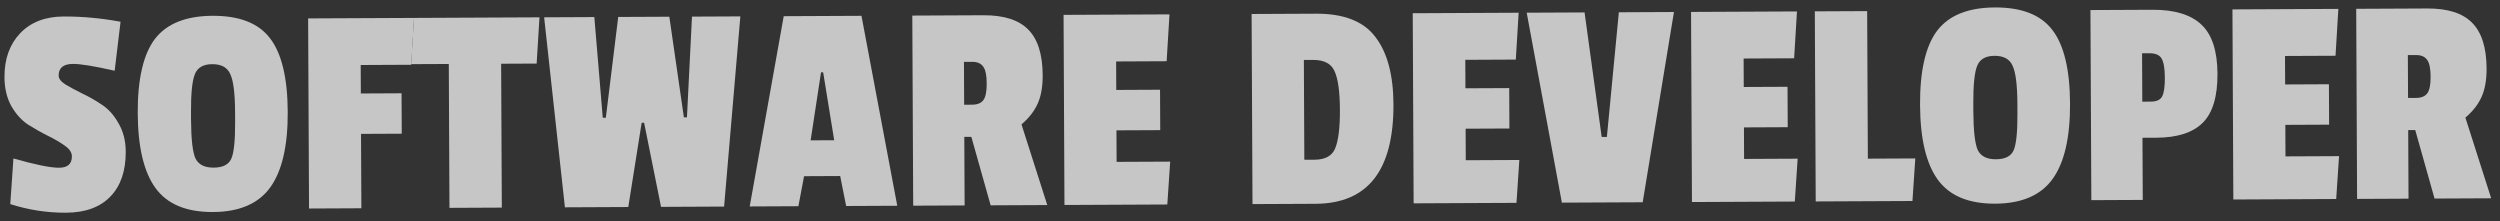 <svg viewBox="0 0 588 52" fill="none" xmlns="http://www.w3.org/2000/svg" style="">
<rect x="0" y="0" width="588" height="52" fill="#333333" stroke="none"/>
<g opacity="0.72">
<mask id="path-1-outside-1_1_4" maskUnits="userSpaceOnUse" x="-0.018" y="0.194" width="588.223" height="51.756" fill="black">
<path fill="white" width="588.223" height="51.756" d="M-0.018 0.194 L588.205 0.194 L588.205 51.95 L-0.018 51.95 Z" class="mLoCplkj_0"></path>
<path d="M1.053 18.13C1.033 13.858 2.265 10.42 4.749 7.816C7.233 5.213 10.635 3.901 14.955 3.88C19.323 3.86 23.789 4.271 28.353 5.114L26.967 16.64C22.209 15.558 18.943 15.022 17.167 15.03C14.911 15.041 13.787 15.958 13.796 17.782C13.799 18.502 14.33 19.195 15.39 19.863C16.497 20.529 17.82 21.243 19.36 22.004C20.899 22.717 22.439 23.597 23.98 24.646C25.521 25.647 26.824 27.105 27.889 29.02C29.002 30.935 29.564 33.14 29.576 35.636C29.597 40.196 28.39 43.73 25.953 46.237C23.517 48.745 20.043 50.009 15.531 50.03C11.067 50.051 6.696 49.376 2.417 48.004L3.159 37.272C8.302 38.736 11.881 39.463 13.897 39.454C15.913 39.444 16.917 38.551 16.909 36.776C16.905 35.864 16.349 35.026 15.241 34.263C14.181 33.5 12.882 32.738 11.342 31.978C9.803 31.217 8.239 30.336 6.65 29.335C5.109 28.335 3.782 26.877 2.669 24.962C1.604 23.047 1.066 20.77 1.053 18.13Z" class="mLoCplkj_1"></path>
<path d="M36.418 9.18C39.185 5.567 43.713 3.746 50.001 3.716C56.289 3.687 60.785 5.441 63.49 8.981C66.242 12.52 67.637 18.297 67.675 26.313C67.712 34.281 66.348 40.192 63.582 44.045C60.816 47.898 56.313 49.839 50.073 49.868C43.833 49.898 39.336 48.023 36.583 44.243C33.829 40.464 32.433 34.591 32.396 26.623C32.358 18.607 33.699 12.793 36.418 9.18ZM55.291 26.372C55.27 21.956 54.896 18.981 54.169 17.449C53.49 15.868 52.07 15.082 49.91 15.093C47.798 15.102 46.434 15.901 45.817 17.488C45.2 19.027 44.902 21.98 44.923 26.348L44.931 28.076C44.953 32.732 45.303 35.802 45.982 37.287C46.709 38.724 48.128 39.437 50.24 39.427C52.4 39.417 53.789 38.715 54.406 37.32C55.024 35.925 55.322 33.043 55.302 28.675L55.291 26.372Z" class="mLoCplkj_2"></path>
<path d="M96.718 15.233L84.838 15.289L84.869 21.985L94.445 21.94L94.49 31.444L84.914 31.489L84.996 48.984L72.684 49.042L72.474 4.331L97.386 4.214L96.718 15.233Z" class="mLoCplkj_3"></path>
<path d="M126.22 14.951L117.868 14.99L118.026 48.83L105.714 48.887L105.556 15.048L96.7 15.089L97.369 4.214L126.889 4.076L126.22 14.951Z" class="mLoCplkj_4"></path>
<path d="M174.131 3.854L170.309 48.585L155.477 48.654L151.496 28.873L150.92 28.875L147.773 48.69L132.869 48.76L127.98 4.071L139.788 4.015L141.771 27.694L142.491 27.691L145.404 3.989L157.428 3.932L160.851 27.605L161.571 27.601L162.756 3.908L174.131 3.854Z" class="mLoCplkj_5"></path>
<path d="M211.036 48.394L199.013 48.45L197.611 41.401L189.116 41.44L187.781 48.503L176.333 48.556L184.331 3.806L202.619 3.721L211.036 48.394ZM196.204 32.983L193.609 17.011L193.105 17.013L190.66 33.009L196.204 32.983Z" class="mLoCplkj_6"></path>
<path d="M245.24 17.705C245.253 20.393 244.855 22.627 244.048 24.407C243.24 26.186 241.976 27.8 240.254 29.248L246.319 48.228L233 48.291L228.46 32.184L226.804 32.192L226.88 48.319L214.784 48.376L214.574 3.665L231.278 3.586C236.078 3.564 239.587 4.675 241.806 6.921C244.072 9.166 245.217 12.761 245.24 17.705ZM228.641 24.623C229.889 24.617 230.775 24.253 231.299 23.53C231.824 22.808 232.082 21.511 232.073 19.639C232.064 17.719 231.794 16.4 231.263 15.682C230.731 14.917 229.865 14.537 228.665 14.543L226.721 14.552L226.769 24.632L228.641 24.623Z" class="mLoCplkj_7"></path>
<path d="M274.553 48.096L250.361 48.209L250.152 3.498L275.064 3.381L274.395 14.4L262.515 14.456L262.547 21.152L272.843 21.104L272.887 30.608L262.591 30.656L262.626 38.072L275.226 38.013L274.553 48.096Z" class="mLoCplkj_8"></path>
<path d="M327.742 24.518C327.815 40.07 321.707 47.875 309.419 47.932L294.588 48.002L294.378 3.291L309.498 3.22C316.074 3.189 320.738 5.015 323.492 8.698C326.293 12.333 327.709 17.606 327.742 24.518ZM309.155 37.566C311.699 37.554 313.327 36.658 314.038 34.879C314.798 33.051 315.167 30.025 315.148 25.801C315.128 21.529 314.706 18.507 313.881 16.735C313.105 14.963 311.421 14.083 308.829 14.095L306.669 14.105L306.779 37.577L309.155 37.566Z" class="mLoCplkj_9"></path>
<path d="M356.677 47.711L332.486 47.824L332.276 3.113L357.188 2.996L356.519 14.015L344.639 14.071L344.671 20.767L354.967 20.719L355.011 30.223L344.715 30.271L344.75 37.687L357.35 37.628L356.677 47.711Z" class="mLoCplkj_10"></path>
<path d="M393.713 2.825L386.362 47.572L367.355 47.661L359.081 2.987L372.689 2.923L376.714 32.209L377.938 32.203L380.753 2.886L393.713 2.825Z" class="mLoCplkj_11"></path>
<path d="M422.138 47.404L397.946 47.518L397.736 2.806L422.648 2.689L421.98 13.709L410.1 13.764L410.131 20.46L420.427 20.412L420.472 29.916L410.176 29.964L410.21 37.38L422.81 37.321L422.138 47.404Z" class="mLoCplkj_12"></path>
<path d="M449.807 47.275L427.055 47.381L426.845 2.67L439.157 2.612L439.32 37.316L450.48 37.263L449.807 47.275Z" class="mLoCplkj_13"></path>
<path d="M455.617 7.215C458.384 3.602 462.911 1.781 469.199 1.751C475.487 1.722 479.984 3.477 482.688 7.016C485.441 10.555 486.836 16.332 486.873 24.349C486.911 32.316 485.547 38.227 482.781 42.08C480.015 45.933 475.512 47.874 469.272 47.903C463.032 47.932 458.535 46.057 455.781 42.278C453.027 38.499 451.632 32.626 451.595 24.658C451.557 16.642 452.898 10.828 455.617 7.215ZM474.49 24.407C474.469 19.991 474.095 17.016 473.368 15.484C472.688 13.903 471.269 13.117 469.109 13.128C466.997 13.137 465.632 13.936 465.016 15.523C464.399 17.062 464.101 20.015 464.121 24.383L464.129 26.111C464.151 30.767 464.502 33.837 465.181 35.322C465.907 36.759 467.327 37.472 469.439 37.462C471.599 37.452 472.987 36.75 473.605 35.355C474.222 33.96 474.521 31.078 474.5 26.71L474.49 24.407Z" class="mLoCplkj_14"></path>
<path d="M507.222 32.389L503.91 32.405L503.978 47.02L491.882 47.077L491.673 2.366L506.288 2.297C511.424 2.273 515.246 3.431 517.753 5.771C520.26 8.112 521.526 11.97 521.551 17.346C521.576 22.722 520.418 26.567 518.077 28.882C515.736 31.197 512.118 32.366 507.222 32.389ZM508.544 22.663C508.972 21.845 509.181 20.38 509.171 18.268C509.162 16.156 508.915 14.669 508.43 13.807C507.946 12.945 506.984 12.518 505.544 12.525L503.816 12.533L503.87 23.909L505.886 23.899C507.23 23.893 508.116 23.481 508.544 22.663Z" class="mLoCplkj_15"></path>
<path d="M549.472 46.807L525.28 46.921L525.071 2.209L549.983 2.092L549.314 13.112L537.434 13.167L537.466 19.863L547.762 19.815L547.806 29.319L537.51 29.367L537.545 36.783L550.145 36.724L549.472 46.807Z" class="mLoCplkj_16"></path>
<path d="M584.846 16.113C584.859 18.801 584.461 21.035 583.653 22.815C582.846 24.595 581.581 26.209 579.86 27.657L585.925 46.636L572.605 46.699L568.066 30.592L566.41 30.6L566.485 46.727L554.389 46.784L554.18 2.073L570.884 1.994C575.684 1.972 579.193 3.083 581.411 5.329C583.678 7.575 584.823 11.169 584.846 16.113ZM568.246 23.031C569.494 23.025 570.38 22.661 570.905 21.939C571.43 21.216 571.688 19.919 571.679 18.047C571.67 16.127 571.4 14.808 570.868 14.091C570.337 13.325 569.471 12.945 568.271 12.951L566.327 12.96L566.374 23.04L568.246 23.031Z" class="mLoCplkj_17"></path>
</mask>
<path d="M1.053 18.13C1.033 13.858 2.265 10.42 4.749 7.816C7.233 5.213 10.635 3.901 14.955 3.88C19.323 3.86 23.789 4.271 28.353 5.114L26.967 16.64C22.209 15.558 18.943 15.022 17.167 15.03C14.911 15.041 13.787 15.958 13.796 17.782C13.799 18.502 14.33 19.195 15.39 19.863C16.497 20.529 17.82 21.243 19.36 22.004C20.899 22.717 22.439 23.597 23.98 24.646C25.521 25.647 26.824 27.105 27.889 29.02C29.002 30.935 29.564 33.14 29.576 35.636C29.597 40.196 28.39 43.73 25.953 46.237C23.517 48.745 20.043 50.009 15.531 50.03C11.067 50.051 6.696 49.376 2.417 48.004L3.159 37.272C8.302 38.736 11.881 39.463 13.897 39.454C15.913 39.444 16.917 38.551 16.909 36.776C16.905 35.864 16.349 35.026 15.241 34.263C14.181 33.5 12.882 32.738 11.342 31.978C9.803 31.217 8.239 30.336 6.65 29.335C5.109 28.335 3.782 26.877 2.669 24.962C1.604 23.047 1.066 20.77 1.053 18.13Z" fill="white" class="mLoCplkj_18"></path>
<path d="M36.418 9.18C39.185 5.567 43.713 3.746 50.001 3.716C56.289 3.687 60.785 5.441 63.49 8.981C66.242 12.52 67.637 18.297 67.675 26.313C67.712 34.281 66.348 40.192 63.582 44.045C60.816 47.898 56.313 49.839 50.073 49.868C43.833 49.898 39.336 48.023 36.583 44.243C33.829 40.464 32.433 34.591 32.396 26.623C32.358 18.607 33.699 12.793 36.418 9.18ZM55.291 26.372C55.27 21.956 54.896 18.981 54.169 17.449C53.49 15.868 52.07 15.082 49.91 15.093C47.798 15.102 46.434 15.901 45.817 17.488C45.2 19.027 44.902 21.98 44.923 26.348L44.931 28.076C44.953 32.732 45.303 35.802 45.982 37.287C46.709 38.724 48.128 39.437 50.24 39.427C52.4 39.417 53.789 38.715 54.406 37.32C55.024 35.925 55.322 33.043 55.302 28.675L55.291 26.372Z" fill="white" class="mLoCplkj_19"></path>
<path d="M96.718 15.233L84.838 15.289L84.869 21.985L94.445 21.94L94.49 31.444L84.914 31.489L84.996 48.984L72.684 49.042L72.474 4.331L97.386 4.214L96.718 15.233Z" fill="white" class="mLoCplkj_20"></path>
<path d="M126.22 14.951L117.868 14.99L118.026 48.83L105.714 48.887L105.556 15.048L96.7 15.089L97.369 4.214L126.889 4.076L126.22 14.951Z" fill="white" class="mLoCplkj_21"></path>
<path d="M174.131 3.854L170.309 48.585L155.477 48.654L151.496 28.873L150.92 28.875L147.773 48.69L132.869 48.76L127.98 4.071L139.788 4.015L141.771 27.694L142.491 27.691L145.404 3.989L157.428 3.932L160.851 27.605L161.571 27.601L162.756 3.908L174.131 3.854Z" fill="white" class="mLoCplkj_22"></path>
<path d="M211.036 48.394L199.013 48.45L197.611 41.401L189.116 41.44L187.781 48.503L176.333 48.556L184.331 3.806L202.619 3.721L211.036 48.394ZM196.204 32.983L193.609 17.011L193.105 17.013L190.66 33.009L196.204 32.983Z" fill="white" class="mLoCplkj_23"></path>
<path d="M245.24 17.705C245.253 20.393 244.855 22.627 244.048 24.407C243.24 26.186 241.976 27.8 240.254 29.248L246.319 48.228L233 48.291L228.46 32.184L226.804 32.192L226.88 48.319L214.784 48.376L214.574 3.665L231.278 3.586C236.078 3.564 239.587 4.675 241.806 6.921C244.072 9.166 245.217 12.761 245.24 17.705ZM228.641 24.623C229.889 24.617 230.775 24.253 231.299 23.53C231.824 22.808 232.082 21.511 232.073 19.639C232.064 17.719 231.794 16.4 231.263 15.682C230.731 14.917 229.865 14.537 228.665 14.543L226.721 14.552L226.769 24.632L228.641 24.623Z" fill="white" class="mLoCplkj_24"></path>
<path d="M274.553 48.096L250.361 48.209L250.152 3.498L275.064 3.381L274.395 14.4L262.515 14.456L262.547 21.152L272.843 21.104L272.887 30.608L262.591 30.656L262.626 38.072L275.226 38.013L274.553 48.096Z" fill="white" class="mLoCplkj_25"></path>
<path d="M327.742 24.518C327.815 40.07 321.707 47.875 309.419 47.932L294.588 48.002L294.378 3.291L309.498 3.22C316.074 3.189 320.738 5.015 323.492 8.698C326.293 12.333 327.709 17.606 327.742 24.518ZM309.155 37.566C311.699 37.554 313.327 36.658 314.038 34.879C314.798 33.051 315.167 30.025 315.148 25.801C315.128 21.529 314.706 18.507 313.881 16.735C313.105 14.963 311.421 14.083 308.829 14.095L306.669 14.105L306.779 37.577L309.155 37.566Z" fill="white" class="mLoCplkj_26"></path>
<path d="M356.677 47.711L332.486 47.824L332.276 3.113L357.188 2.996L356.519 14.015L344.639 14.071L344.671 20.767L354.967 20.719L355.011 30.223L344.715 30.271L344.75 37.687L357.35 37.628L356.677 47.711Z" fill="white" class="mLoCplkj_27"></path>
<path d="M393.713 2.825L386.362 47.572L367.355 47.661L359.081 2.987L372.689 2.923L376.714 32.209L377.938 32.203L380.753 2.886L393.713 2.825Z" fill="white" class="mLoCplkj_28"></path>
<path d="M422.138 47.404L397.946 47.518L397.736 2.806L422.648 2.689L421.98 13.709L410.1 13.764L410.131 20.46L420.427 20.412L420.472 29.916L410.176 29.964L410.21 37.38L422.81 37.321L422.138 47.404Z" fill="white" class="mLoCplkj_29"></path>
<path d="M449.807 47.275L427.055 47.381L426.845 2.67L439.157 2.612L439.32 37.316L450.48 37.263L449.807 47.275Z" fill="white" class="mLoCplkj_30"></path>
<path d="M455.617 7.215C458.384 3.602 462.911 1.781 469.199 1.751C475.487 1.722 479.984 3.477 482.688 7.016C485.441 10.555 486.836 16.332 486.873 24.349C486.911 32.316 485.547 38.227 482.781 42.08C480.015 45.933 475.512 47.874 469.272 47.903C463.032 47.932 458.535 46.057 455.781 42.278C453.027 38.499 451.632 32.626 451.595 24.658C451.557 16.642 452.898 10.828 455.617 7.215ZM474.49 24.407C474.469 19.991 474.095 17.016 473.368 15.484C472.688 13.903 471.269 13.117 469.109 13.128C466.997 13.137 465.632 13.936 465.016 15.523C464.399 17.062 464.101 20.015 464.121 24.383L464.129 26.111C464.151 30.767 464.502 33.837 465.181 35.322C465.907 36.759 467.327 37.472 469.439 37.462C471.599 37.452 472.987 36.75 473.605 35.355C474.222 33.96 474.521 31.078 474.5 26.71L474.49 24.407Z" fill="white" class="mLoCplkj_31"></path>
<path d="M507.222 32.389L503.91 32.405L503.978 47.02L491.882 47.077L491.673 2.366L506.288 2.297C511.424 2.273 515.246 3.431 517.753 5.771C520.26 8.112 521.526 11.97 521.551 17.346C521.576 22.722 520.418 26.567 518.077 28.882C515.736 31.197 512.118 32.366 507.222 32.389ZM508.544 22.663C508.972 21.845 509.181 20.38 509.171 18.268C509.162 16.156 508.915 14.669 508.43 13.807C507.946 12.945 506.984 12.518 505.544 12.525L503.816 12.533L503.87 23.909L505.886 23.899C507.23 23.893 508.116 23.481 508.544 22.663Z" fill="white" class="mLoCplkj_32"></path>
<path d="M549.472 46.807L525.28 46.921L525.071 2.209L549.983 2.092L549.314 13.112L537.434 13.167L537.466 19.863L547.762 19.815L547.806 29.319L537.51 29.367L537.545 36.783L550.145 36.724L549.472 46.807Z" fill="white" class="mLoCplkj_33"></path>
<path d="M584.846 16.113C584.859 18.801 584.461 21.035 583.653 22.815C582.846 24.595 581.581 26.209 579.86 27.657L585.925 46.636L572.605 46.699L568.066 30.592L566.41 30.6L566.485 46.727L554.389 46.784L554.18 2.073L570.884 1.994C575.684 1.972 579.193 3.083 581.411 5.329C583.678 7.575 584.823 11.169 584.846 16.113ZM568.246 23.031C569.494 23.025 570.38 22.661 570.905 21.939C571.43 21.216 571.688 19.919 571.679 18.047C571.67 16.127 571.4 14.808 570.868 14.091C570.337 13.325 569.471 12.945 568.271 12.951L566.327 12.96L566.374 23.04L568.246 23.031Z" fill="white" class="mLoCplkj_34"></path>
<path d="M1.053 18.13C1.033 13.858 2.265 10.42 4.749 7.816C7.233 5.213 10.635 3.901 14.955 3.88C19.323 3.86 23.789 4.271 28.353 5.114L26.967 16.64C22.209 15.558 18.943 15.022 17.167 15.03C14.911 15.041 13.787 15.958 13.796 17.782C13.799 18.502 14.33 19.195 15.39 19.863C16.497 20.529 17.82 21.243 19.36 22.004C20.899 22.717 22.439 23.597 23.98 24.646C25.521 25.647 26.824 27.105 27.889 29.02C29.002 30.935 29.564 33.14 29.576 35.636C29.597 40.196 28.39 43.73 25.953 46.237C23.517 48.745 20.043 50.009 15.531 50.03C11.067 50.051 6.696 49.376 2.417 48.004L3.159 37.272C8.302 38.736 11.881 39.463 13.897 39.454C15.913 39.444 16.917 38.551 16.909 36.776C16.905 35.864 16.349 35.026 15.241 34.263C14.181 33.5 12.882 32.738 11.342 31.978C9.803 31.217 8.239 30.336 6.65 29.335C5.109 28.335 3.782 26.877 2.669 24.962C1.604 23.047 1.066 20.77 1.053 18.13Z" stroke="white" stroke-width="2" mask="url(#path-1-outside-1_1_4)" class="mLoCplkj_35"></path>
<path d="M36.418 9.18C39.185 5.567 43.713 3.746 50.001 3.716C56.289 3.687 60.785 5.441 63.49 8.981C66.242 12.52 67.637 18.297 67.675 26.313C67.712 34.281 66.348 40.192 63.582 44.045C60.816 47.898 56.313 49.839 50.073 49.868C43.833 49.898 39.336 48.023 36.583 44.243C33.829 40.464 32.433 34.591 32.396 26.623C32.358 18.607 33.699 12.793 36.418 9.18ZM55.291 26.372C55.27 21.956 54.896 18.981 54.169 17.449C53.49 15.868 52.07 15.082 49.91 15.093C47.798 15.102 46.434 15.901 45.817 17.488C45.2 19.027 44.902 21.98 44.923 26.348L44.931 28.076C44.953 32.732 45.303 35.802 45.982 37.287C46.709 38.724 48.128 39.437 50.24 39.427C52.4 39.417 53.789 38.715 54.406 37.32C55.024 35.925 55.322 33.043 55.302 28.675L55.291 26.372Z" stroke="white" stroke-width="2" mask="url(#path-1-outside-1_1_4)" class="mLoCplkj_36"></path>
<path d="M96.718 15.233L84.838 15.289L84.869 21.985L94.445 21.94L94.49 31.444L84.914 31.489L84.996 48.984L72.684 49.042L72.474 4.331L97.386 4.214L96.718 15.233Z" stroke="white" stroke-width="2" mask="url(#path-1-outside-1_1_4)" class="mLoCplkj_37"></path>
<path d="M126.22 14.951L117.868 14.99L118.026 48.83L105.714 48.887L105.556 15.048L96.7 15.089L97.369 4.214L126.889 4.076L126.22 14.951Z" stroke="white" stroke-width="2" mask="url(#path-1-outside-1_1_4)" class="mLoCplkj_38"></path>
<path d="M174.131 3.854L170.309 48.585L155.477 48.654L151.496 28.873L150.92 28.875L147.773 48.69L132.869 48.76L127.98 4.071L139.788 4.015L141.771 27.694L142.491 27.691L145.404 3.989L157.428 3.932L160.851 27.605L161.571 27.601L162.756 3.908L174.131 3.854Z" stroke="white" stroke-width="2" mask="url(#path-1-outside-1_1_4)" class="mLoCplkj_39"></path>
<path d="M211.036 48.394L199.013 48.45L197.611 41.401L189.116 41.44L187.781 48.503L176.333 48.556L184.331 3.806L202.619 3.721L211.036 48.394ZM196.204 32.983L193.609 17.011L193.105 17.013L190.66 33.009L196.204 32.983Z" stroke="white" stroke-width="2" mask="url(#path-1-outside-1_1_4)" class="mLoCplkj_40"></path>
<path d="M245.24 17.705C245.253 20.393 244.855 22.627 244.048 24.407C243.24 26.186 241.976 27.8 240.254 29.248L246.319 48.228L233 48.291L228.46 32.184L226.804 32.192L226.88 48.319L214.784 48.376L214.574 3.665L231.278 3.586C236.078 3.564 239.587 4.675 241.806 6.921C244.072 9.166 245.217 12.761 245.24 17.705ZM228.641 24.623C229.889 24.617 230.775 24.253 231.299 23.53C231.824 22.808 232.082 21.511 232.073 19.639C232.064 17.719 231.794 16.4 231.263 15.682C230.731 14.917 229.865 14.537 228.665 14.543L226.721 14.552L226.769 24.632L228.641 24.623Z" stroke="white" stroke-width="2" mask="url(#path-1-outside-1_1_4)" class="mLoCplkj_41"></path>
<path d="M274.553 48.096L250.361 48.209L250.152 3.498L275.064 3.381L274.395 14.4L262.515 14.456L262.547 21.152L272.843 21.104L272.887 30.608L262.591 30.656L262.626 38.072L275.226 38.013L274.553 48.096Z" stroke="white" stroke-width="2" mask="url(#path-1-outside-1_1_4)" class="mLoCplkj_42"></path>
<path d="M327.742 24.518C327.815 40.07 321.707 47.875 309.419 47.932L294.588 48.002L294.378 3.291L309.498 3.22C316.074 3.189 320.738 5.015 323.492 8.698C326.293 12.333 327.709 17.606 327.742 24.518ZM309.155 37.566C311.699 37.554 313.327 36.658 314.038 34.879C314.798 33.051 315.167 30.025 315.148 25.801C315.128 21.529 314.706 18.507 313.881 16.735C313.105 14.963 311.421 14.083 308.829 14.095L306.669 14.105L306.779 37.577L309.155 37.566Z" stroke="white" stroke-width="2" mask="url(#path-1-outside-1_1_4)" class="mLoCplkj_43"></path>
<path d="M356.677 47.711L332.486 47.824L332.276 3.113L357.188 2.996L356.519 14.015L344.639 14.071L344.671 20.767L354.967 20.719L355.011 30.223L344.715 30.271L344.75 37.687L357.35 37.628L356.677 47.711Z" stroke="white" stroke-width="2" mask="url(#path-1-outside-1_1_4)" class="mLoCplkj_44"></path>
<path d="M393.713 2.825L386.362 47.572L367.355 47.661L359.081 2.987L372.689 2.923L376.714 32.209L377.938 32.203L380.753 2.886L393.713 2.825Z" stroke="white" stroke-width="2" mask="url(#path-1-outside-1_1_4)" class="mLoCplkj_45"></path>
<path d="M422.138 47.404L397.946 47.518L397.736 2.806L422.648 2.689L421.98 13.709L410.1 13.764L410.131 20.46L420.427 20.412L420.472 29.916L410.176 29.964L410.21 37.38L422.81 37.321L422.138 47.404Z" stroke="white" stroke-width="2" mask="url(#path-1-outside-1_1_4)" class="mLoCplkj_46"></path>
<path d="M449.807 47.275L427.055 47.381L426.845 2.67L439.157 2.612L439.32 37.316L450.48 37.263L449.807 47.275Z" stroke="white" stroke-width="2" mask="url(#path-1-outside-1_1_4)" class="mLoCplkj_47"></path>
<path d="M455.617 7.215C458.384 3.602 462.911 1.781 469.199 1.751C475.487 1.722 479.984 3.477 482.688 7.016C485.441 10.555 486.836 16.332 486.873 24.349C486.911 32.316 485.547 38.227 482.781 42.08C480.015 45.933 475.512 47.874 469.272 47.903C463.032 47.932 458.535 46.057 455.781 42.278C453.027 38.499 451.632 32.626 451.595 24.658C451.557 16.642 452.898 10.828 455.617 7.215ZM474.49 24.407C474.469 19.991 474.095 17.016 473.368 15.484C472.688 13.903 471.269 13.117 469.109 13.128C466.997 13.137 465.632 13.936 465.016 15.523C464.399 17.062 464.101 20.015 464.121 24.383L464.129 26.111C464.151 30.767 464.502 33.837 465.181 35.322C465.907 36.759 467.327 37.472 469.439 37.462C471.599 37.452 472.987 36.75 473.605 35.355C474.222 33.96 474.521 31.078 474.5 26.71L474.49 24.407Z" stroke="white" stroke-width="2" mask="url(#path-1-outside-1_1_4)" class="mLoCplkj_48"></path>
<path d="M507.222 32.389L503.91 32.405L503.978 47.02L491.882 47.077L491.673 2.366L506.288 2.297C511.424 2.273 515.246 3.431 517.753 5.771C520.26 8.112 521.526 11.97 521.551 17.346C521.576 22.722 520.418 26.567 518.077 28.882C515.736 31.197 512.118 32.366 507.222 32.389ZM508.544 22.663C508.972 21.845 509.181 20.38 509.171 18.268C509.162 16.156 508.915 14.669 508.43 13.807C507.946 12.945 506.984 12.518 505.544 12.525L503.816 12.533L503.87 23.909L505.886 23.899C507.23 23.893 508.116 23.481 508.544 22.663Z" stroke="white" stroke-width="2" mask="url(#path-1-outside-1_1_4)" class="mLoCplkj_49"></path>
<path d="M549.472 46.807L525.28 46.921L525.071 2.209L549.983 2.092L549.314 13.112L537.434 13.167L537.466 19.863L547.762 19.815L547.806 29.319L537.51 29.367L537.545 36.783L550.145 36.724L549.472 46.807Z" stroke="white" stroke-width="2" mask="url(#path-1-outside-1_1_4)" class="mLoCplkj_50"></path>
<path d="M584.846 16.113C584.859 18.801 584.461 21.035 583.653 22.815C582.846 24.595 581.581 26.209 579.86 27.657L585.925 46.636L572.605 46.699L568.066 30.592L566.41 30.6L566.485 46.727L554.389 46.784L554.18 2.073L570.884 1.994C575.684 1.972 579.193 3.083 581.411 5.329C583.678 7.575 584.823 11.169 584.846 16.113ZM568.246 23.031C569.494 23.025 570.38 22.661 570.905 21.939C571.43 21.216 571.688 19.919 571.679 18.047C571.67 16.127 571.4 14.808 570.868 14.091C570.337 13.325 569.471 12.945 568.271 12.951L566.327 12.96L566.374 23.04L568.246 23.031Z" stroke="white" stroke-width="2" mask="url(#path-1-outside-1_1_4)" class="mLoCplkj_51"></path>
</g>
<style data-made-with="vivus-instant">.mLoCplkj_0{stroke-dasharray:1280 1282;stroke-dashoffset:1281;animation:mLoCplkj_draw 2000ms linear 0ms forwards;}.mLoCplkj_1{stroke-dasharray:177 179;stroke-dashoffset:178;animation:mLoCplkj_draw 2000ms linear 19ms forwards;}.mLoCplkj_2{stroke-dasharray:195 197;stroke-dashoffset:196;animation:mLoCplkj_draw 2000ms linear 39ms forwards;}.mLoCplkj_3{stroke-dasharray:158 160;stroke-dashoffset:159;animation:mLoCplkj_draw 2000ms linear 58ms forwards;}.mLoCplkj_4{stroke-dasharray:149 151;stroke-dashoffset:150;animation:mLoCplkj_draw 2000ms linear 78ms forwards;}.mLoCplkj_5{stroke-dasharray:293 295;stroke-dashoffset:294;animation:mLoCplkj_draw 2000ms linear 98ms forwards;}.mLoCplkj_6{stroke-dasharray:194 196;stroke-dashoffset:195;animation:mLoCplkj_draw 2000ms linear 117ms forwards;}.mLoCplkj_7{stroke-dasharray:206 208;stroke-dashoffset:207;animation:mLoCplkj_draw 2000ms linear 137ms forwards;}.mLoCplkj_8{stroke-dasharray:184 186;stroke-dashoffset:185;animation:mLoCplkj_draw 2000ms linear 156ms forwards;}.mLoCplkj_9{stroke-dasharray:200 202;stroke-dashoffset:201;animation:mLoCplkj_draw 2000ms linear 176ms forwards;}.mLoCplkj_10{stroke-dasharray:184 186;stroke-dashoffset:185;animation:mLoCplkj_draw 2000ms linear 196ms forwards;}.mLoCplkj_11{stroke-dasharray:197 199;stroke-dashoffset:198;animation:mLoCplkj_draw 2000ms linear 215ms forwards;}.mLoCplkj_12{stroke-dasharray:184 186;stroke-dashoffset:185;animation:mLoCplkj_draw 2000ms linear 235ms forwards;}.mLoCplkj_13{stroke-dasharray:136 138;stroke-dashoffset:137;animation:mLoCplkj_draw 2000ms linear 254ms forwards;}.mLoCplkj_14{stroke-dasharray:195 197;stroke-dashoffset:196;animation:mLoCplkj_draw 2000ms linear 274ms forwards;}.mLoCplkj_15{stroke-dasharray:169 171;stroke-dashoffset:170;animation:mLoCplkj_draw 2000ms linear 294ms forwards;}.mLoCplkj_16{stroke-dasharray:184 186;stroke-dashoffset:185;animation:mLoCplkj_draw 2000ms linear 313ms forwards;}.mLoCplkj_17{stroke-dasharray:206 208;stroke-dashoffset:207;animation:mLoCplkj_draw 2000ms linear 333ms forwards;}.mLoCplkj_18{stroke-dasharray:177 179;stroke-dashoffset:178;animation:mLoCplkj_draw 2000ms linear 352ms forwards;}.mLoCplkj_19{stroke-dasharray:195 197;stroke-dashoffset:196;animation:mLoCplkj_draw 2000ms linear 372ms forwards;}.mLoCplkj_20{stroke-dasharray:158 160;stroke-dashoffset:159;animation:mLoCplkj_draw 2000ms linear 392ms forwards;}.mLoCplkj_21{stroke-dasharray:149 151;stroke-dashoffset:150;animation:mLoCplkj_draw 2000ms linear 411ms forwards;}.mLoCplkj_22{stroke-dasharray:293 295;stroke-dashoffset:294;animation:mLoCplkj_draw 2000ms linear 431ms forwards;}.mLoCplkj_23{stroke-dasharray:194 196;stroke-dashoffset:195;animation:mLoCplkj_draw 2000ms linear 450ms forwards;}.mLoCplkj_24{stroke-dasharray:206 208;stroke-dashoffset:207;animation:mLoCplkj_draw 2000ms linear 470ms forwards;}.mLoCplkj_25{stroke-dasharray:184 186;stroke-dashoffset:185;animation:mLoCplkj_draw 2000ms linear 490ms forwards;}.mLoCplkj_26{stroke-dasharray:200 202;stroke-dashoffset:201;animation:mLoCplkj_draw 2000ms linear 509ms forwards;}.mLoCplkj_27{stroke-dasharray:184 186;stroke-dashoffset:185;animation:mLoCplkj_draw 2000ms linear 529ms forwards;}.mLoCplkj_28{stroke-dasharray:197 199;stroke-dashoffset:198;animation:mLoCplkj_draw 2000ms linear 549ms forwards;}.mLoCplkj_29{stroke-dasharray:184 186;stroke-dashoffset:185;animation:mLoCplkj_draw 2000ms linear 568ms forwards;}.mLoCplkj_30{stroke-dasharray:136 138;stroke-dashoffset:137;animation:mLoCplkj_draw 2000ms linear 588ms forwards;}.mLoCplkj_31{stroke-dasharray:195 197;stroke-dashoffset:196;animation:mLoCplkj_draw 2000ms linear 607ms forwards;}.mLoCplkj_32{stroke-dasharray:169 171;stroke-dashoffset:170;animation:mLoCplkj_draw 2000ms linear 627ms forwards;}.mLoCplkj_33{stroke-dasharray:184 186;stroke-dashoffset:185;animation:mLoCplkj_draw 2000ms linear 647ms forwards;}.mLoCplkj_34{stroke-dasharray:206 208;stroke-dashoffset:207;animation:mLoCplkj_draw 2000ms linear 666ms forwards;}.mLoCplkj_35{stroke-dasharray:177 179;stroke-dashoffset:178;animation:mLoCplkj_draw 2000ms linear 686ms forwards;}.mLoCplkj_36{stroke-dasharray:195 197;stroke-dashoffset:196;animation:mLoCplkj_draw 2000ms linear 705ms forwards;}.mLoCplkj_37{stroke-dasharray:158 160;stroke-dashoffset:159;animation:mLoCplkj_draw 2000ms linear 725ms forwards;}.mLoCplkj_38{stroke-dasharray:149 151;stroke-dashoffset:150;animation:mLoCplkj_draw 2000ms linear 745ms forwards;}.mLoCplkj_39{stroke-dasharray:293 295;stroke-dashoffset:294;animation:mLoCplkj_draw 2000ms linear 764ms forwards;}.mLoCplkj_40{stroke-dasharray:194 196;stroke-dashoffset:195;animation:mLoCplkj_draw 2000ms linear 784ms forwards;}.mLoCplkj_41{stroke-dasharray:206 208;stroke-dashoffset:207;animation:mLoCplkj_draw 2000ms linear 803ms forwards;}.mLoCplkj_42{stroke-dasharray:184 186;stroke-dashoffset:185;animation:mLoCplkj_draw 2000ms linear 823ms forwards;}.mLoCplkj_43{stroke-dasharray:200 202;stroke-dashoffset:201;animation:mLoCplkj_draw 2000ms linear 843ms forwards;}.mLoCplkj_44{stroke-dasharray:184 186;stroke-dashoffset:185;animation:mLoCplkj_draw 2000ms linear 862ms forwards;}.mLoCplkj_45{stroke-dasharray:197 199;stroke-dashoffset:198;animation:mLoCplkj_draw 2000ms linear 882ms forwards;}.mLoCplkj_46{stroke-dasharray:184 186;stroke-dashoffset:185;animation:mLoCplkj_draw 2000ms linear 901ms forwards;}.mLoCplkj_47{stroke-dasharray:136 138;stroke-dashoffset:137;animation:mLoCplkj_draw 2000ms linear 921ms forwards;}.mLoCplkj_48{stroke-dasharray:195 197;stroke-dashoffset:196;animation:mLoCplkj_draw 2000ms linear 941ms forwards;}.mLoCplkj_49{stroke-dasharray:169 171;stroke-dashoffset:170;animation:mLoCplkj_draw 2000ms linear 960ms forwards;}.mLoCplkj_50{stroke-dasharray:184 186;stroke-dashoffset:185;animation:mLoCplkj_draw 2000ms linear 980ms forwards;}.mLoCplkj_51{stroke-dasharray:206 208;stroke-dashoffset:207;animation:mLoCplkj_draw 2000ms linear 1000ms forwards;}@keyframes mLoCplkj_draw{100%{stroke-dashoffset:0;}}@keyframes mLoCplkj_fade{0%{stroke-opacity:1;}94.444%{stroke-opacity:1;}100%{stroke-opacity:0;}}</style></svg>
